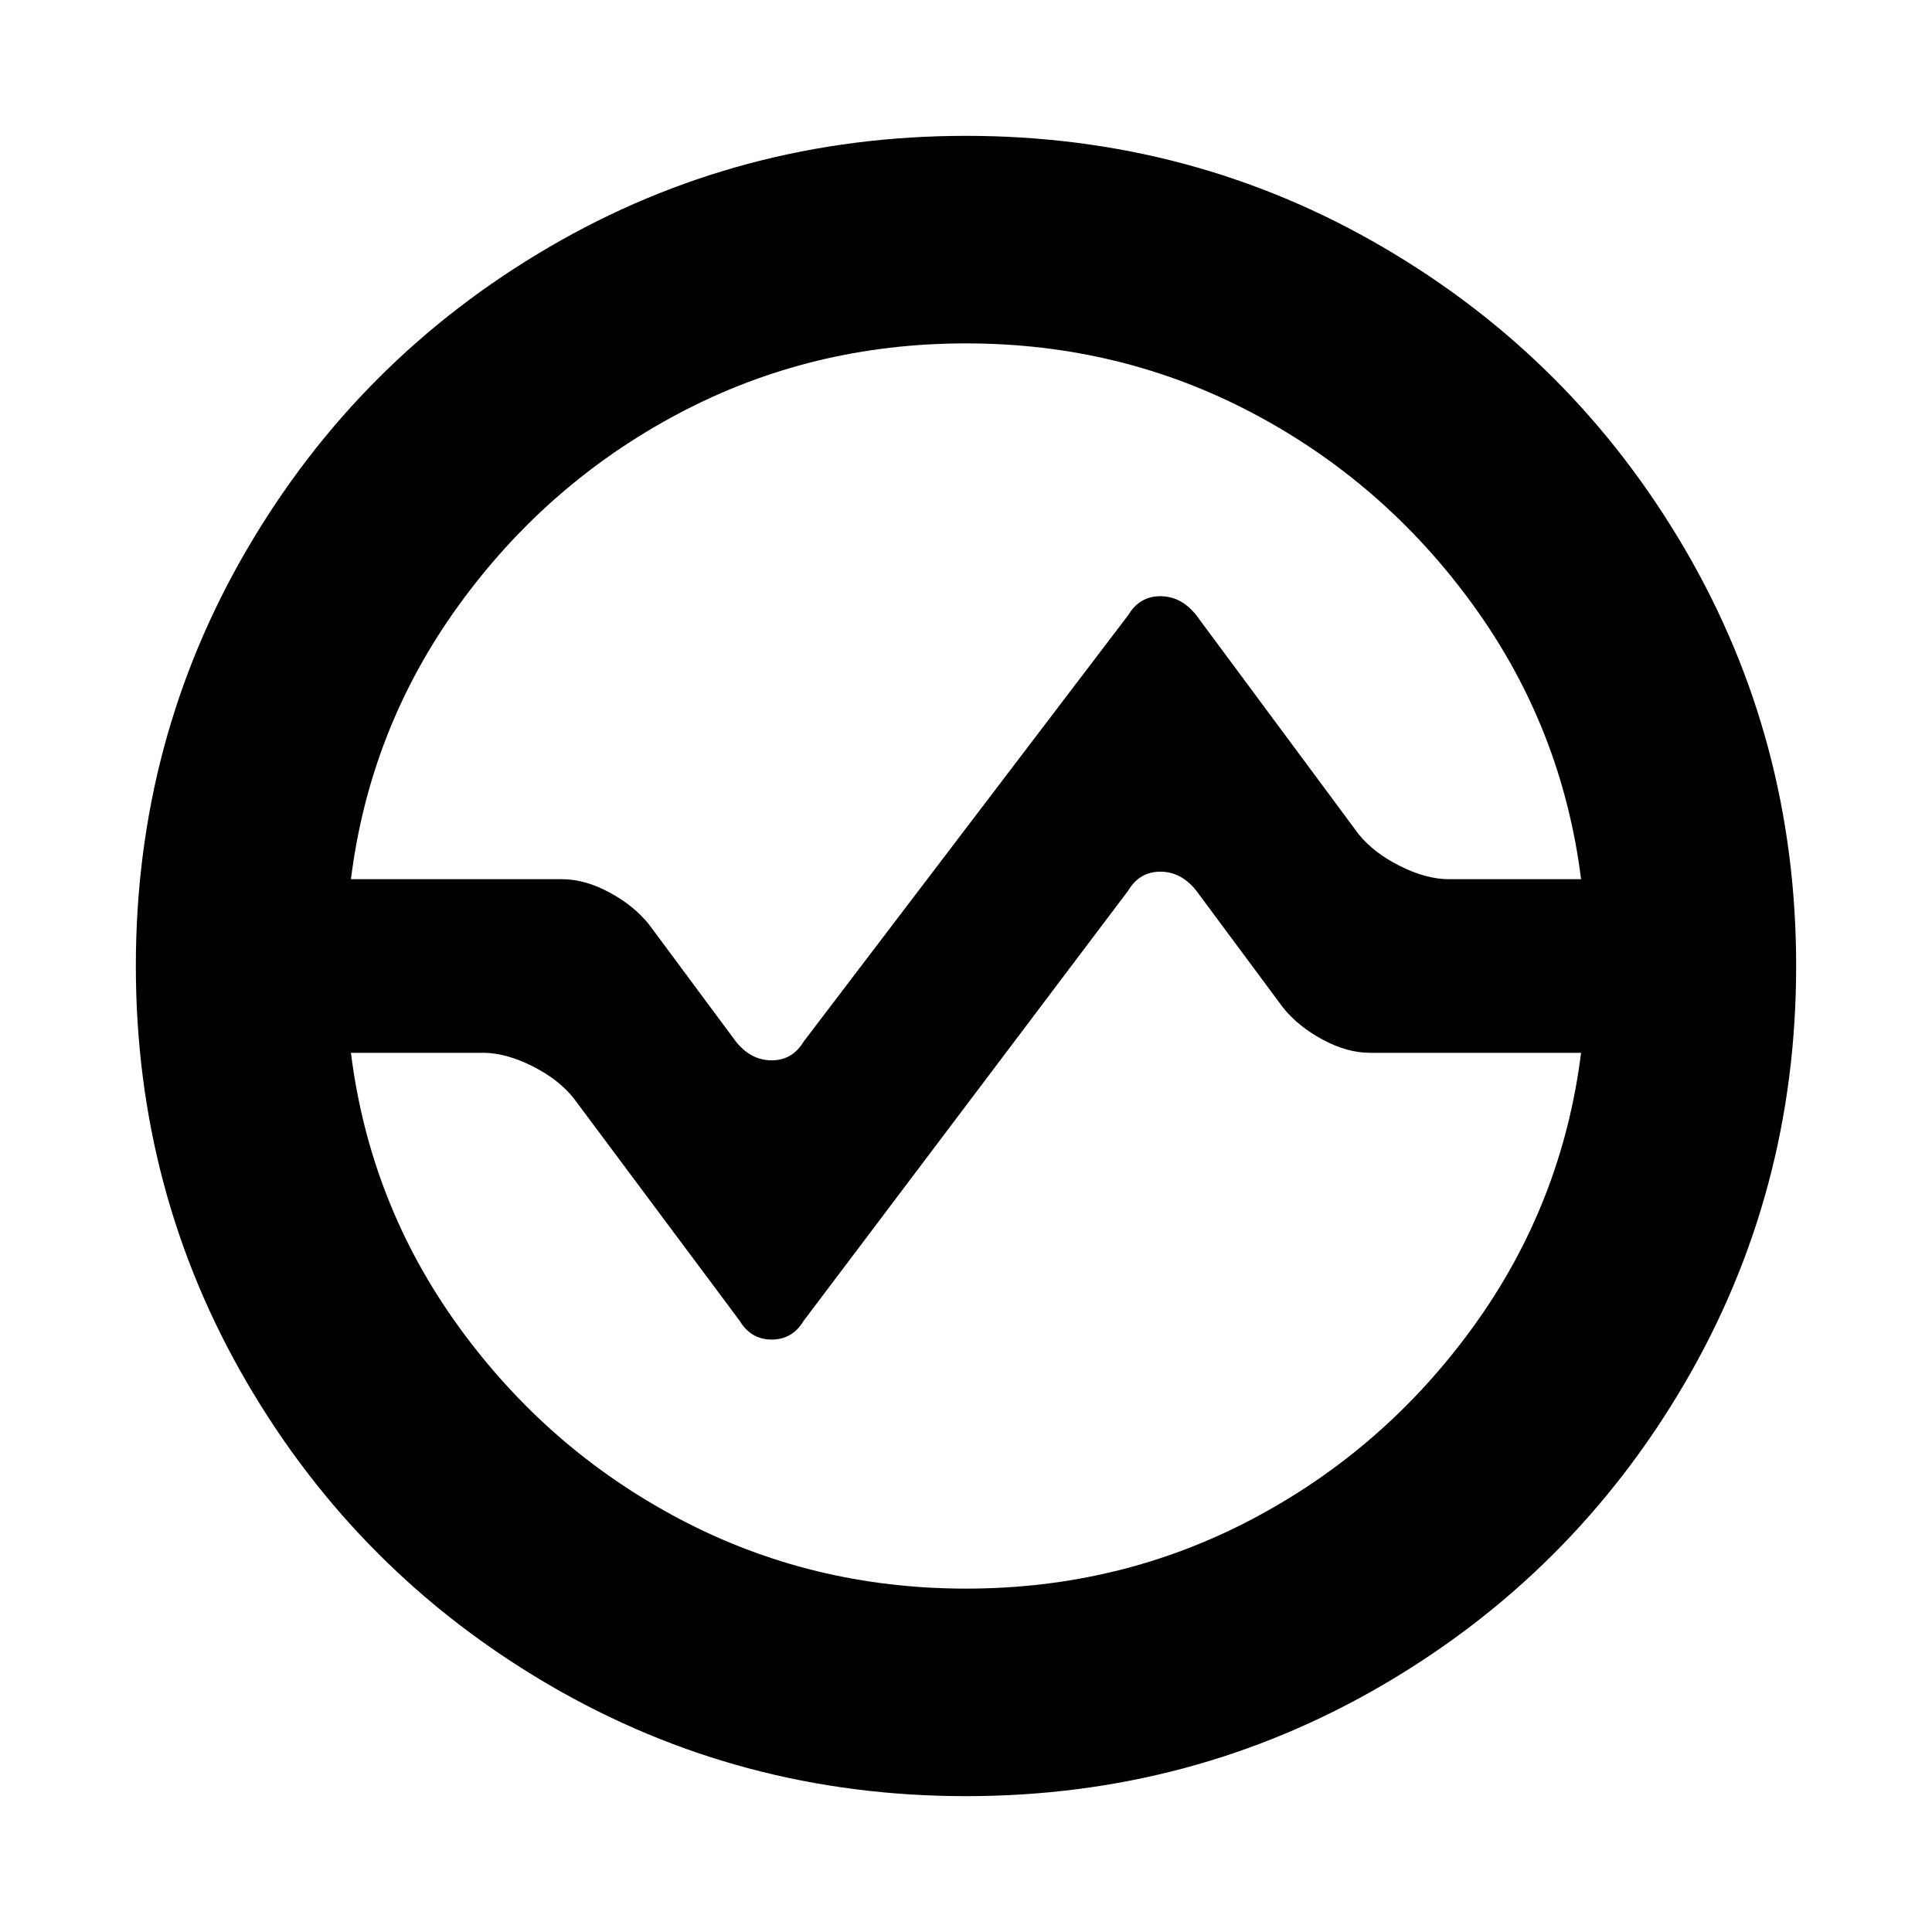 <svg xmlns="http://www.w3.org/2000/svg" viewBox="0 0 512 512"><path d="M256 36q-60 0-110.5 29.5t-80 80T36 256t29.5 110.5 80 80T256 476t110.5-29.5 80-80T476 256t-29.5-110.5-80-80T256 36zm0 55q41 0 76 18.5t58.5 51T419 233h-35q-6 0-13-3.5t-11-8.5l-43-58q-4-5-9.5-5t-8.5 5l-86 113q-3 5-8.5 5t-9.5-5l-23-31q-4-5-10.5-8.5T149 233H93q5-40 28.5-72.5t58.5-51T256 91zm0 330q-41 0-76-18.5t-58.5-51T93 279h35q6 0 13 3.5t11 8.5l44 59q3 5 8.5 5t8.5-5l86-114q3-5 8.5-5t9.5 5l23 31q4 5 10.5 8.5T363 279h56q-5 40-28.5 72.5t-58.5 51-76 18.5z"/></svg>
